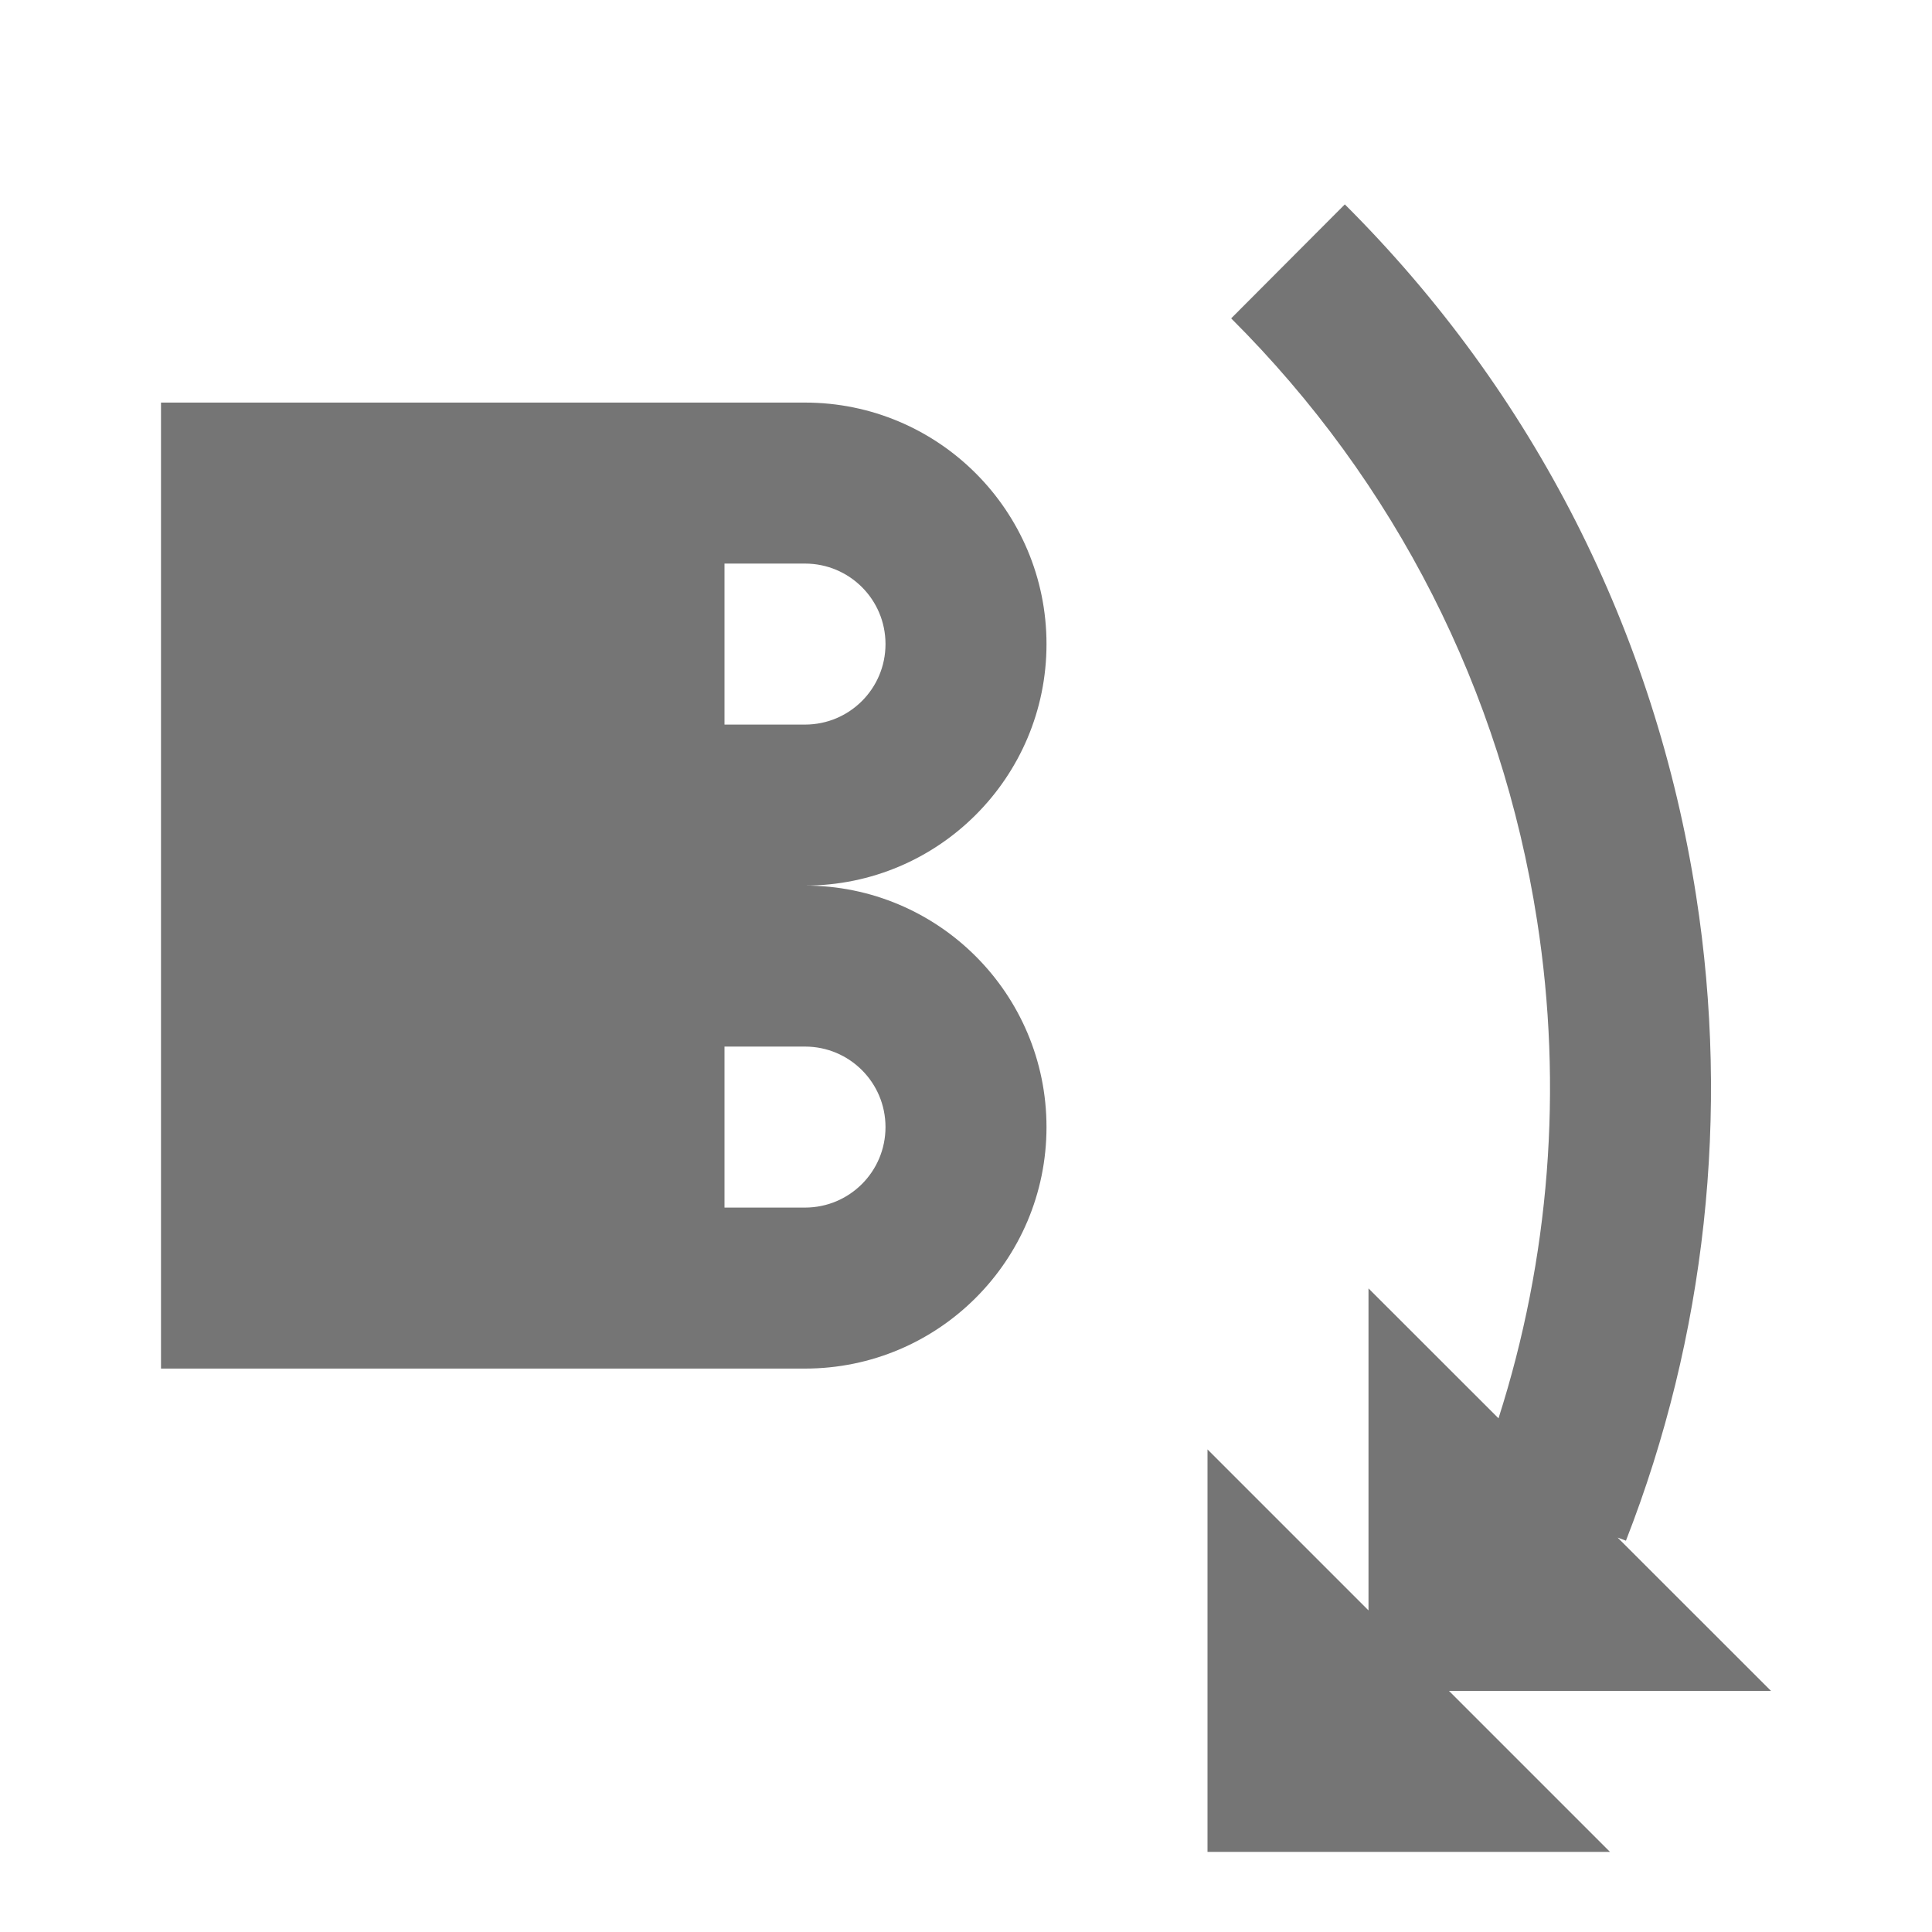 <?xml version="1.0" encoding="utf-8"?>
<!-- Generator: Adobe Illustrator 17.1.0, SVG Export Plug-In . SVG Version: 6.00 Build 0)  -->
<!DOCTYPE svg PUBLIC "-//W3C//DTD SVG 1.1//EN" "http://www.w3.org/Graphics/SVG/1.1/DTD/svg11.dtd">
<svg version="1.1" xmlns="http://www.w3.org/2000/svg" xmlns:xlink="http://www.w3.org/1999/xlink" x="0px" y="0px" width="24px"
	 height="24px" viewBox="0 0 24 24" enable-background="new 0 0 24 24" xml:space="preserve">
<g id="Frame_-_24px">
	<rect fill="none" width="24" height="24"/>
</g>
<g id="Filled_Icons">
	<g>
		<path fill="#757575" d="M13,8.001c0-1.656-1.343-3-3-3H2v12h8c1.657,0,3-1.344,3-3c0-1.656-1.343-3-3-3
			C11.657,11.001,13,9.657,13,8.001z M11,14.001c0,0.553-0.447,1-1,1H9v-2h1C10.553,13.001,11,13.448,11,14.001z M10,9.001H9v-2h1
			c0.553,0,1,0.447,1,1C11,8.554,10.553,9.001,10,9.001z"/>
		<path fill="#757575" d="M20.094,19.1L22,21.005h-4l2,2h-5v-5l2,2v-4l1.615,1.614c0.635-1.985,0.803-4.105,0.479-6.184
			c-0.444-2.857-1.758-5.444-3.8-7.48l1.412-1.416c2.345,2.338,3.854,5.308,4.364,8.589c0.421,2.703,0.119,5.474-0.872,8.011
			L20.094,19.1z"/>
	</g>
</g>
</svg>
